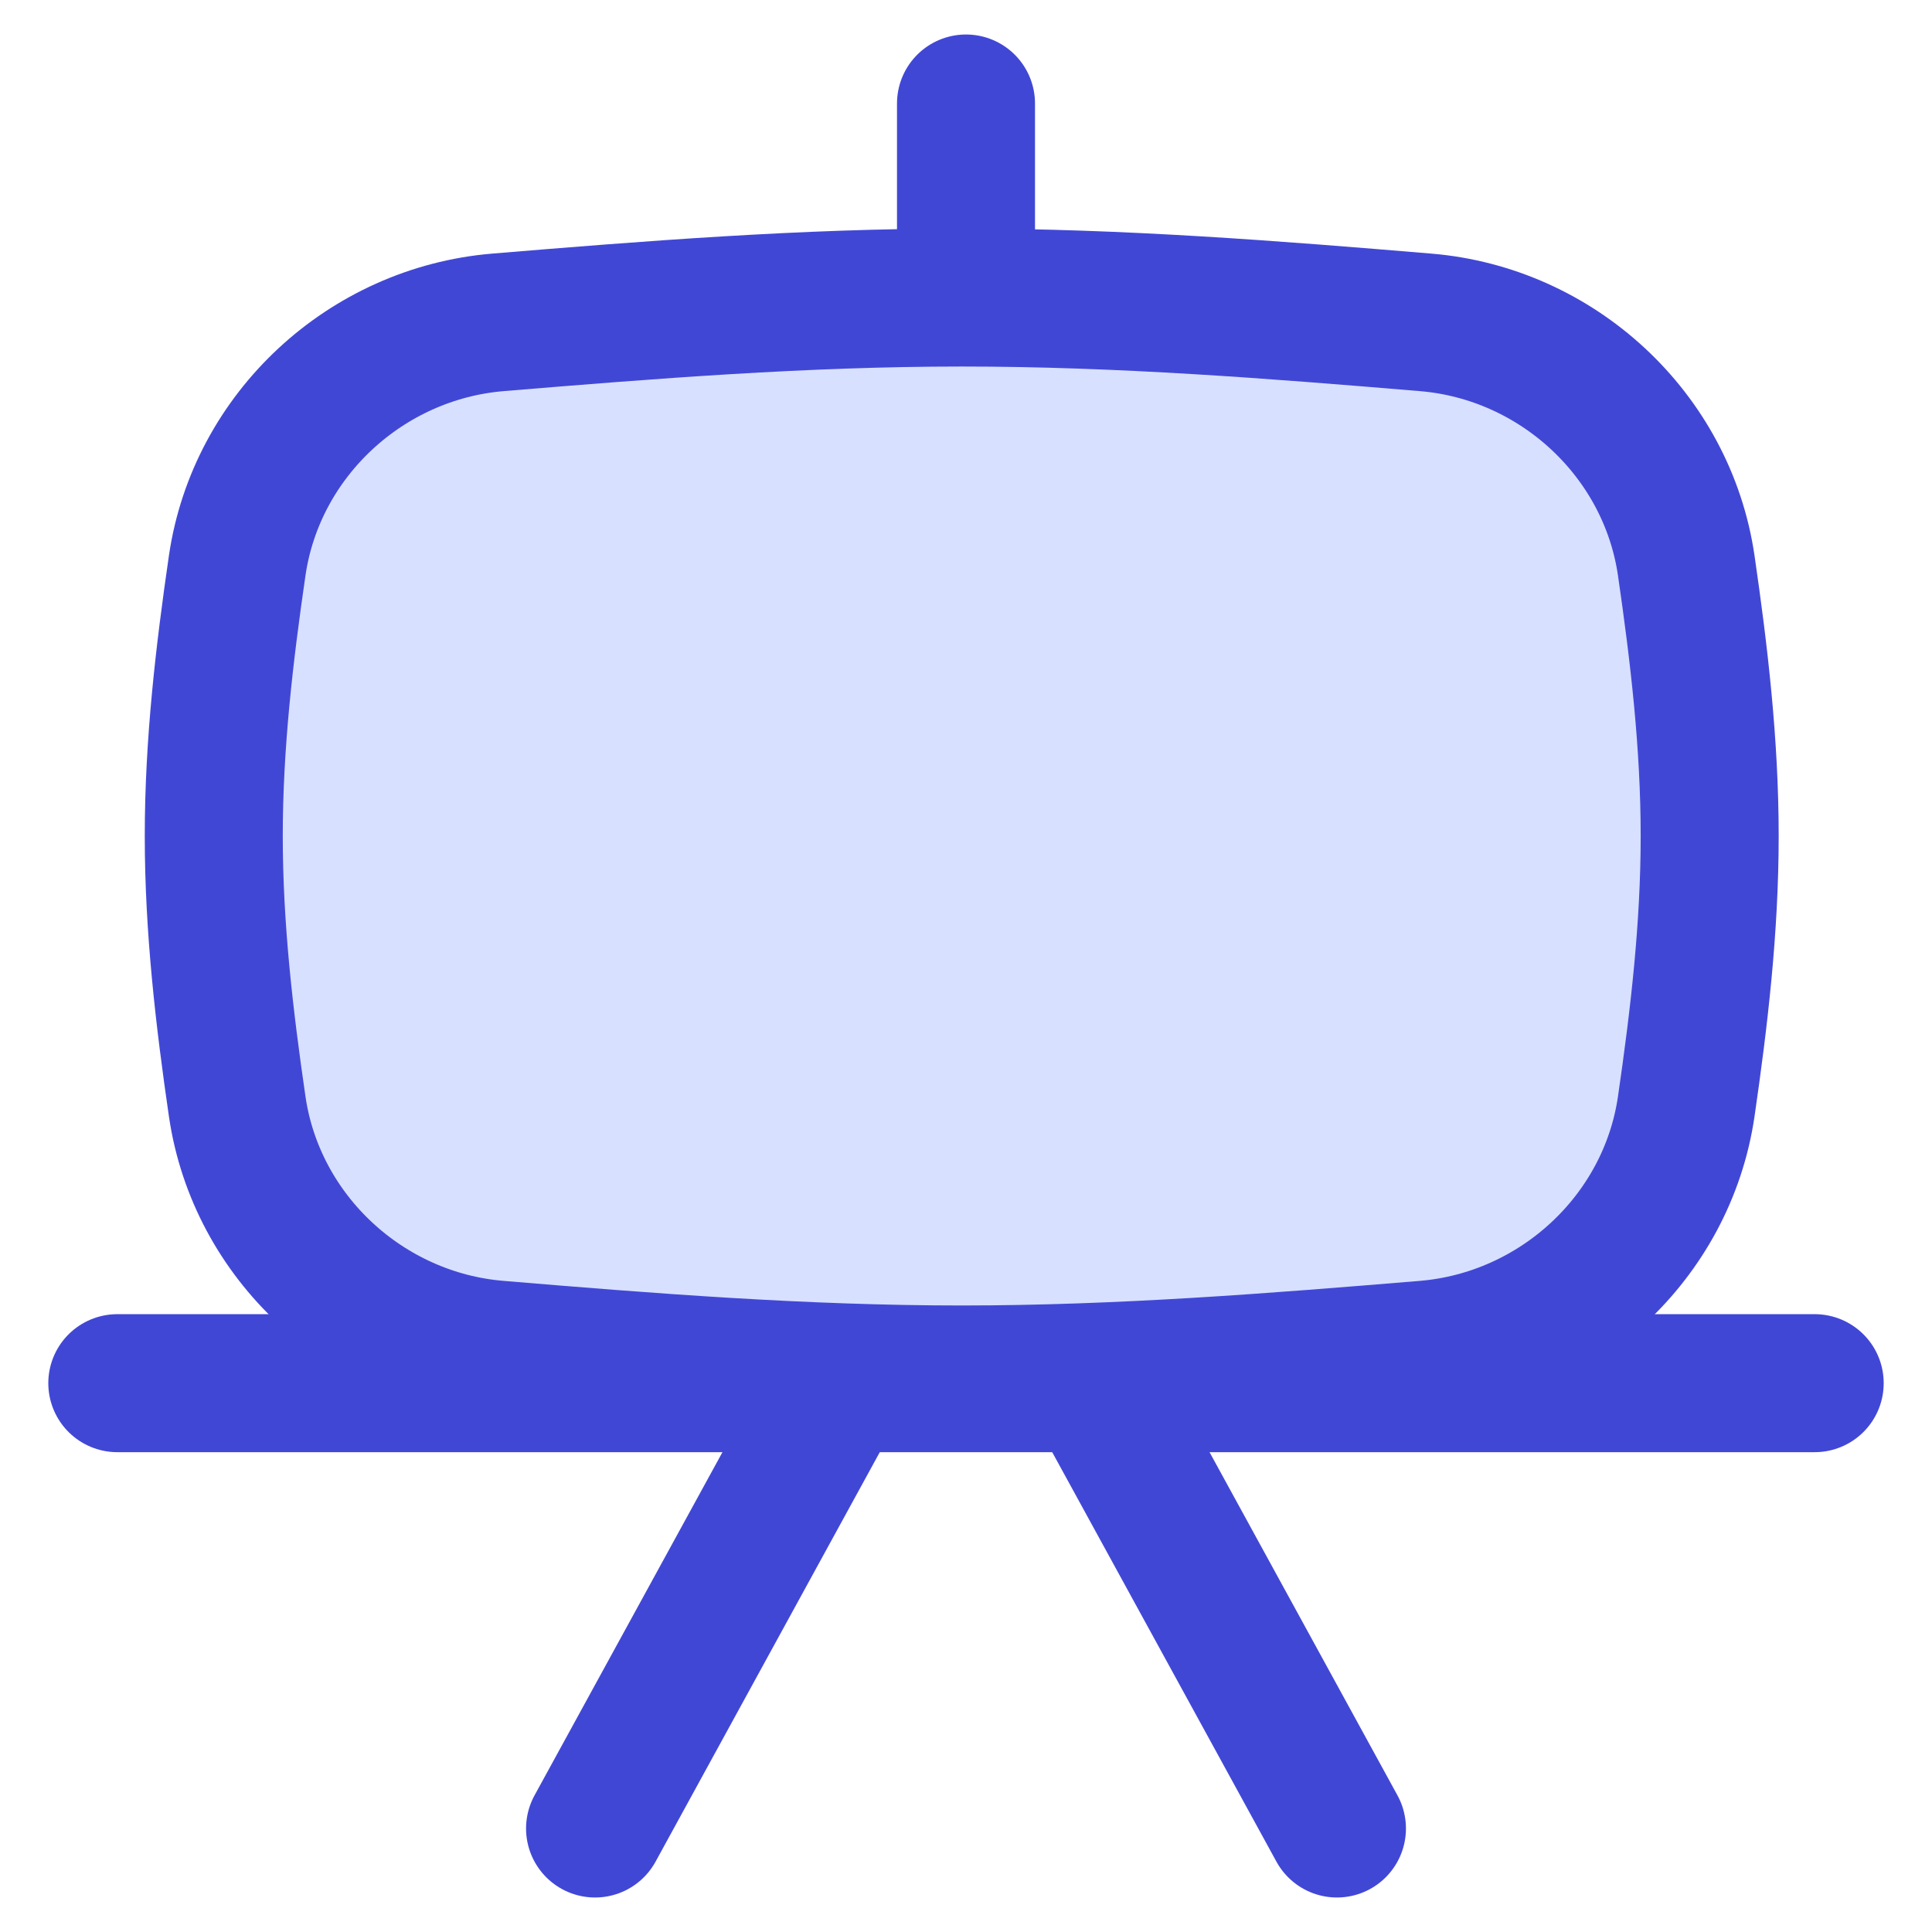<svg xmlns="http://www.w3.org/2000/svg" fill="none" viewBox="0 0 14 14" id="White-Board--Streamline-Flex">
  <desc>
    White Board Streamline Icon: https://streamlinehq.com
  </desc>
  <g id="white-board--board-design-drawing-easel-process">
    <path id="Vector 153" stroke="#4147d5" stroke-linecap="round" stroke-linejoin="round" d="M7 2.155V0.75" stroke-width="1"></path>
    <path id="Vector 155" stroke="#4147d5" stroke-linecap="round" stroke-linejoin="round" d="m4.312 13.25 1.767 -3.227" stroke-width="1"></path>
    <path id="Vector 154" stroke="#4147d5" stroke-linecap="round" stroke-linejoin="round" d="M0.85 10.023H13.15" stroke-width="1"></path>
    <path id="Vector 156" stroke="#4147d5" stroke-linecap="round" stroke-linejoin="round" d="m9.688 13.25 -1.767 -3.227" stroke-width="1"></path>
    <path id="Intersect" fill="#d7e0ff" d="M1.719 8.019c0.139 0.948 0.934 1.682 1.889 1.761 1.087 0.091 2.211 0.18 3.361 0.18 1.15 0 2.274 -0.09 3.361 -0.18 0.955 -0.08 1.75 -0.813 1.889 -1.761 0.093 -0.639 0.17 -1.294 0.17 -1.961 0 -0.667 -0.077 -1.322 -0.17 -1.961 -0.139 -0.948 -0.934 -1.682 -1.889 -1.761 -1.087 -0.091 -2.211 -0.18 -3.361 -0.18 -1.15 0 -2.274 0.09 -3.361 0.18 -0.955 0.08 -1.75 0.813 -1.889 1.761 -0.093 0.639 -0.17 1.294 -0.17 1.961 0 0.667 0.077 1.322 0.17 1.961Z" stroke-width="1"></path>
    <path id="Intersect_2" stroke="#4147d5" stroke-linecap="round" stroke-linejoin="round" d="M1.719 8.019c0.139 0.948 0.934 1.682 1.889 1.761 1.087 0.091 2.211 0.18 3.361 0.18 1.15 0 2.274 -0.09 3.361 -0.18 0.955 -0.08 1.75 -0.813 1.889 -1.761 0.093 -0.639 0.17 -1.294 0.17 -1.961 0 -0.667 -0.077 -1.322 -0.17 -1.961 -0.139 -0.948 -0.934 -1.682 -1.889 -1.761 -1.087 -0.091 -2.211 -0.18 -3.361 -0.18 -1.15 0 -2.274 0.09 -3.361 0.18 -0.955 0.08 -1.75 0.813 -1.889 1.761 -0.093 0.639 -0.17 1.294 -0.17 1.961 0 0.667 0.077 1.322 0.17 1.961Z" stroke-width="1"></path>
  </g>
</svg>